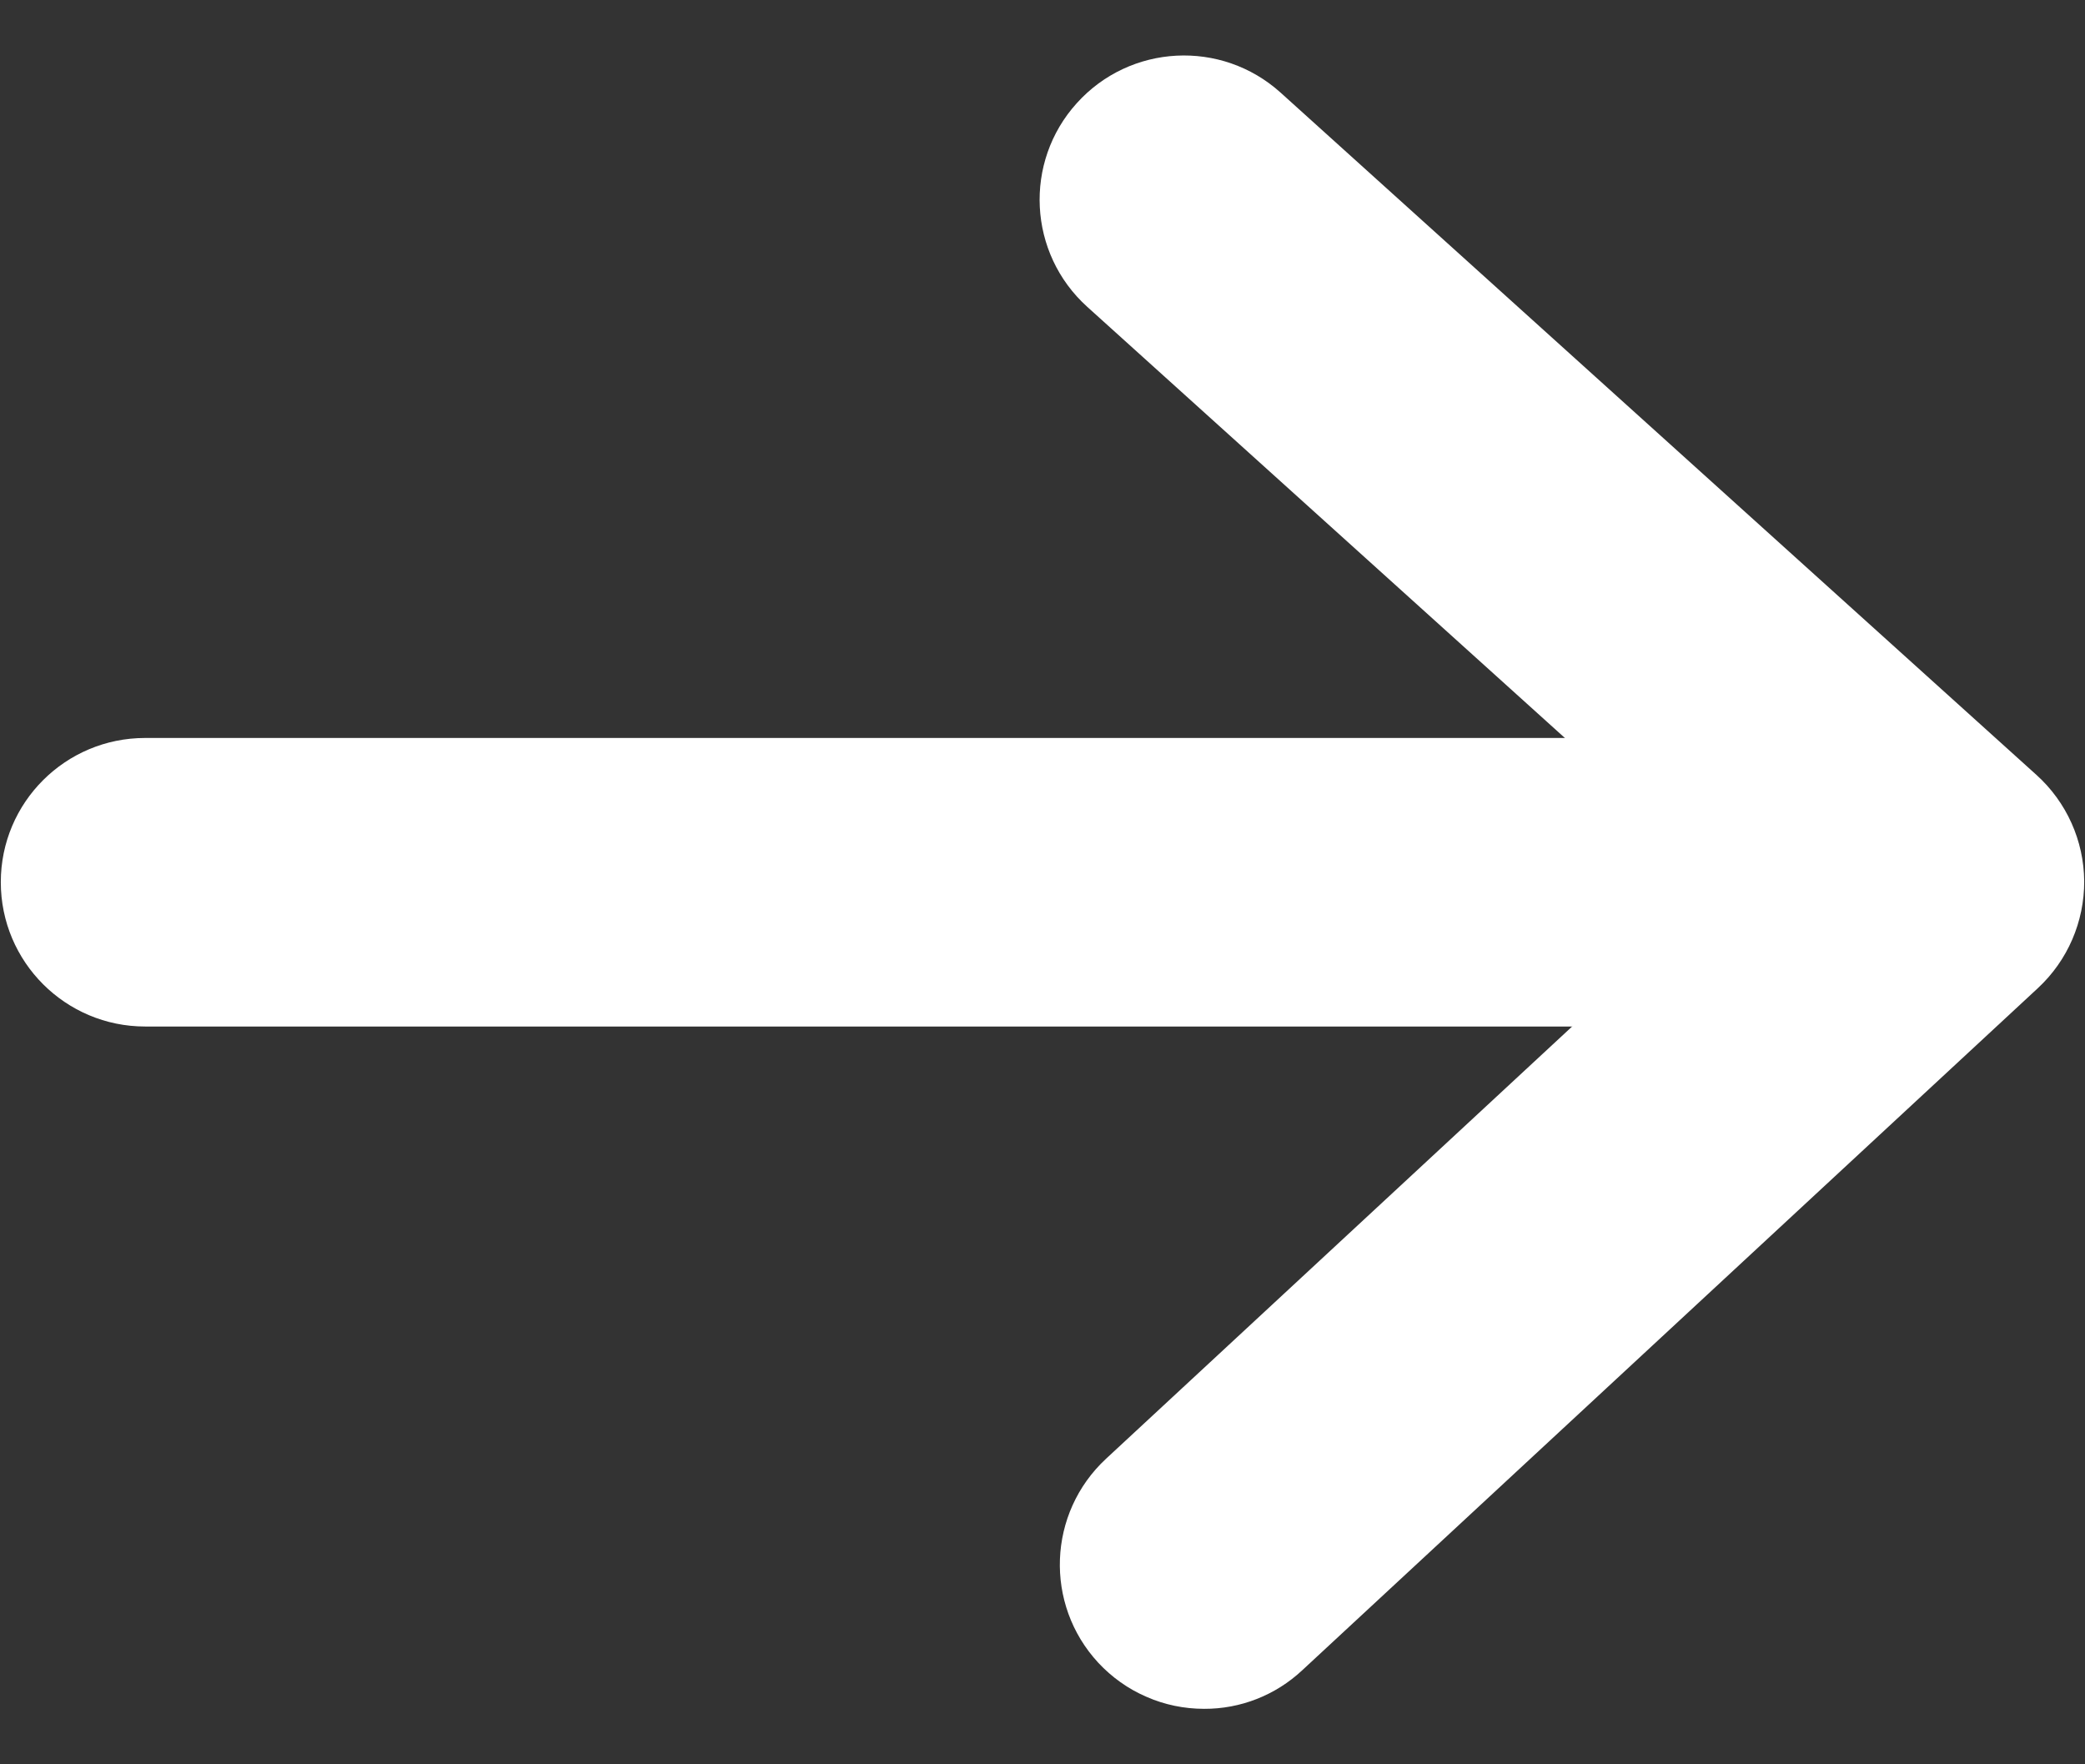 <svg width="13" height="11" viewBox="0 0 13 11" fill="none" xmlns="http://www.w3.org/2000/svg">
<rect x="0" y="0" width="13" height="11" fill="#333333" stroke="none"/>
<path d="M11.627 6.4L0.905 6.4C0.408 6.4 0.005 5.997 0.005 5.5C0.005 5.003 0.408 4.601 0.905 4.601L11.627 4.601C12.124 4.601 12.527 5.003 12.527 5.5C12.527 5.997 12.124 6.4 11.627 6.4Z" fill="white"/>
<path d="M7.508 10.654C7.384 10.654 7.261 10.629 7.148 10.579C7.034 10.53 6.932 10.457 6.848 10.367C6.51 10.002 6.532 9.433 6.896 9.095L10.763 5.509L6.779 1.913C6.41 1.58 6.381 1.011 6.714 0.643C7.047 0.274 7.615 0.245 7.984 0.577L12.698 4.832C12.885 5.001 12.993 5.241 12.995 5.494C12.996 5.746 12.892 5.988 12.707 6.16L8.119 10.414C7.953 10.569 7.735 10.655 7.508 10.654Z" fill="white"/>
</svg>
